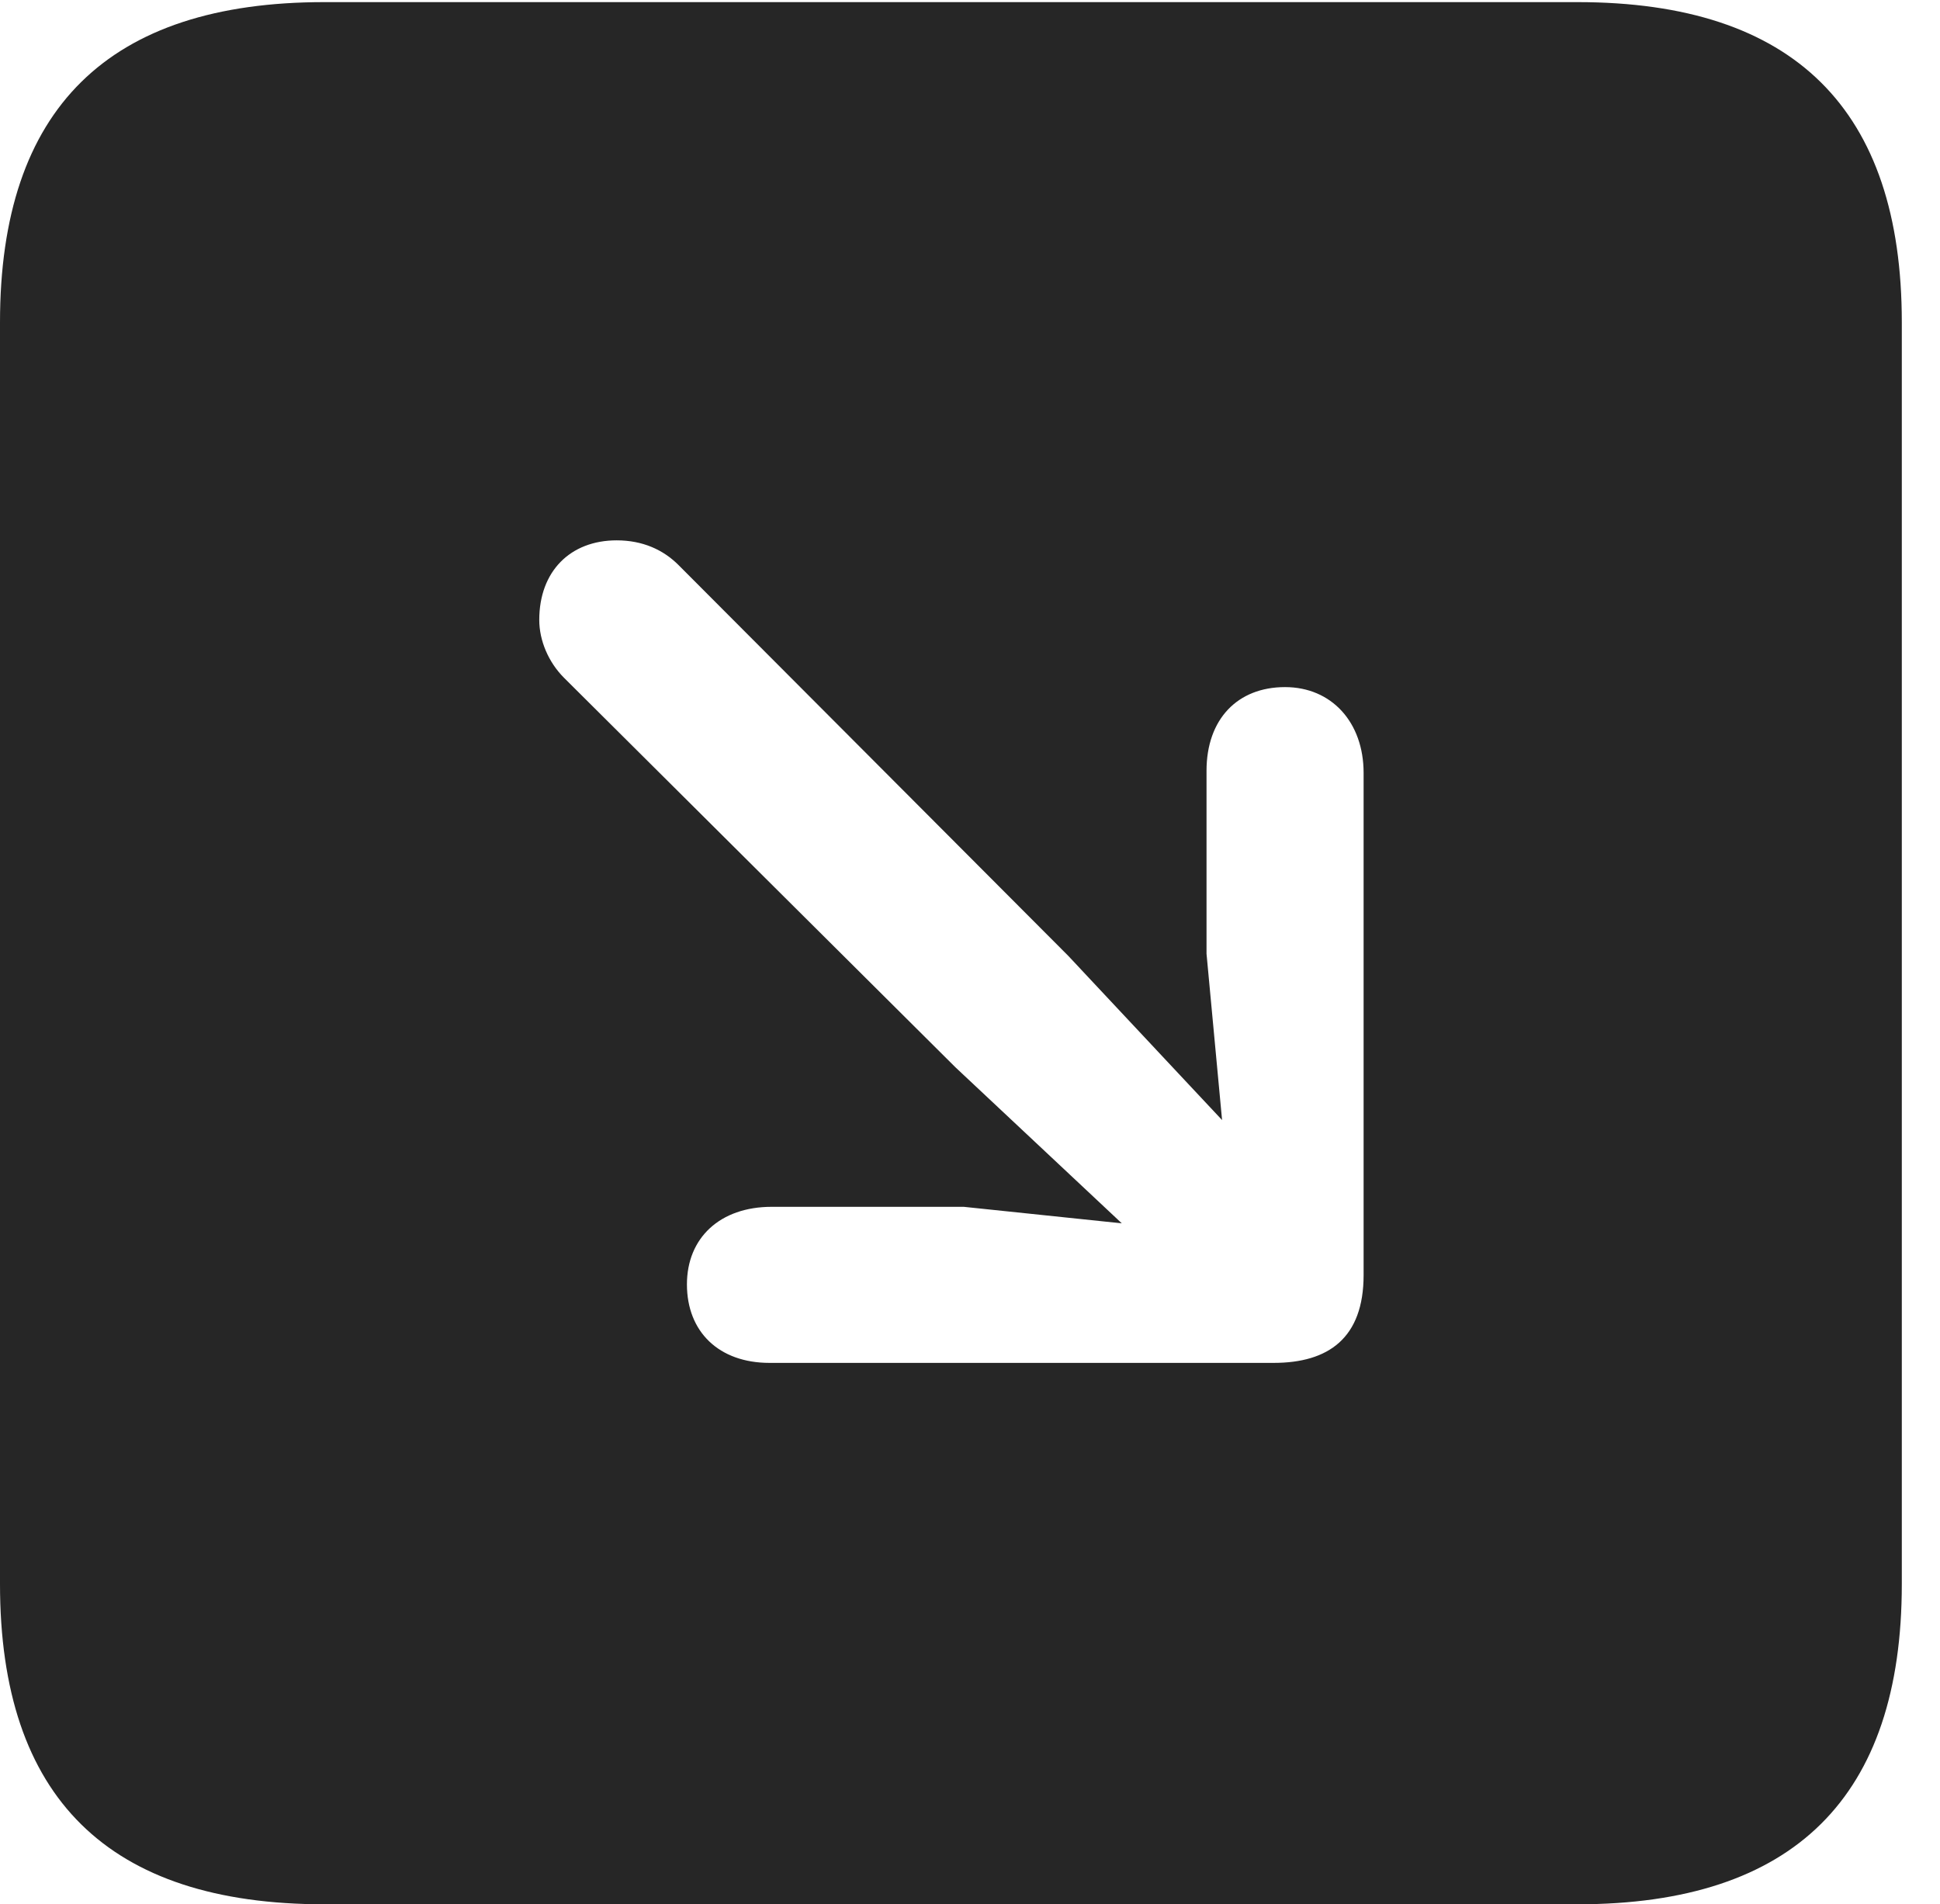 <?xml version="1.0" encoding="UTF-8"?>
<!--Generator: Apple Native CoreSVG 232.5-->
<!DOCTYPE svg
PUBLIC "-//W3C//DTD SVG 1.1//EN"
       "http://www.w3.org/Graphics/SVG/1.1/DTD/svg11.dtd">
<svg version="1.1" xmlns="http://www.w3.org/2000/svg" xmlns:xlink="http://www.w3.org/1999/xlink" width="18.34" height="17.998">
 <g>
  <rect height="17.998" opacity="0" width="18.34" x="0" y="0"/>
  <path d="M17.979 3.047L17.979 14.971C17.979 16.982 16.963 17.998 14.912 17.998L3.066 17.998C1.025 17.998 0 16.992 0 14.971L0 3.047C0 1.025 1.025 0.02 3.066 0.02L14.912 0.02C16.963 0.02 17.979 1.035 17.979 3.047ZM5.098 5.859C5.098 6.055 5.186 6.26 5.332 6.406L9.033 10.088L10.605 11.562L9.111 11.406L7.295 11.406C6.807 11.406 6.494 11.699 6.494 12.139C6.494 12.588 6.797 12.881 7.275 12.881L12.041 12.881C12.559 12.881 12.891 12.646 12.891 12.051L12.891 7.305C12.891 6.826 12.588 6.494 12.148 6.494C11.699 6.494 11.406 6.797 11.406 7.285L11.406 9.014L11.553 10.586L10.098 9.033L6.416 5.342C6.27 5.195 6.074 5.107 5.83 5.107C5.391 5.107 5.098 5.4 5.098 5.859Z" fill="#000000" fill-opacity="0.85"/>
 </g>
</svg>
